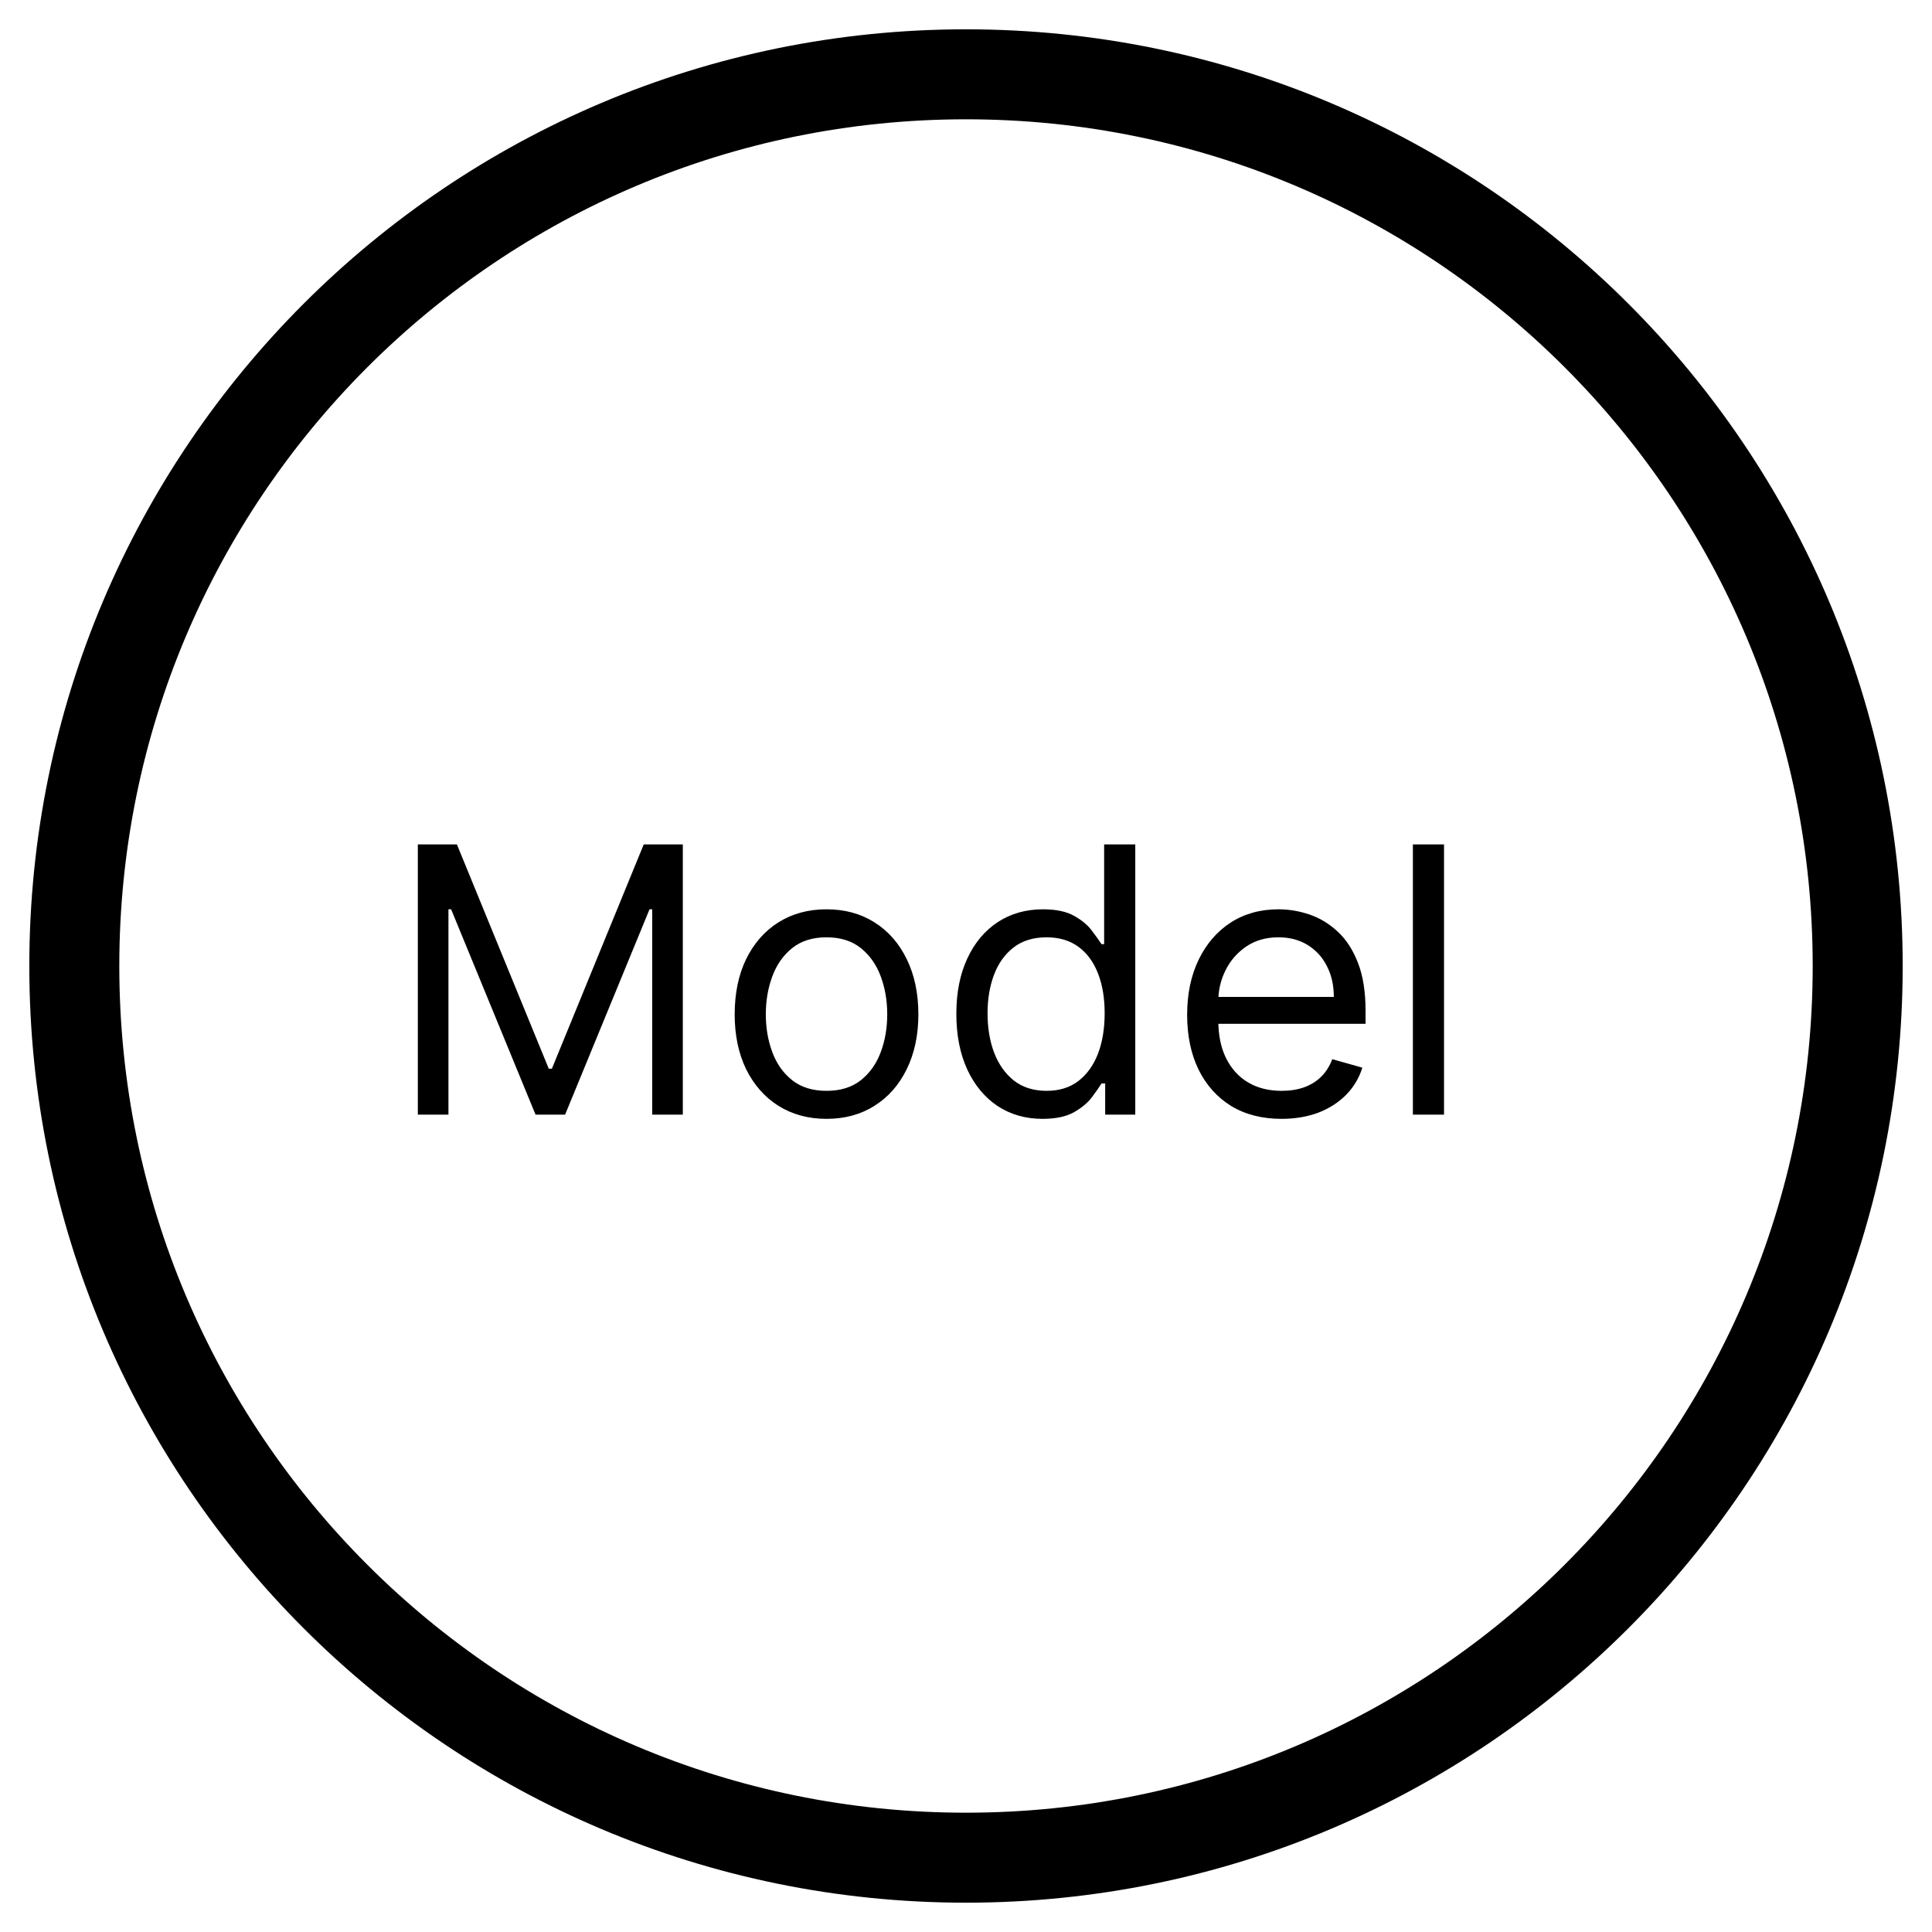 <svg width="26" height="26" viewBox="0 0 26 26" fill="none" xmlns="http://www.w3.org/2000/svg">
<path d="M13 25C19.627 25 25 19.627 25 13C25 6.373 19.627 1 13 1C6.373 1 1 6.373 1 13C1 19.627 6.373 25 13 25Z" stroke="black" stroke-width="1.211" stroke-miterlimit="10"/>
<path d="M5.623 11.364H6.149L7.385 14.382H7.427L8.663 11.364H9.189V15H8.777V12.237H8.741L7.605 15H7.207L6.071 12.237H6.035V15H5.623V11.364ZM11.123 15.057C10.877 15.057 10.661 14.998 10.475 14.881C10.29 14.764 10.146 14.6 10.041 14.389C9.939 14.178 9.887 13.932 9.887 13.651C9.887 13.367 9.939 13.118 10.041 12.907C10.146 12.695 10.29 12.53 10.475 12.413C10.661 12.296 10.877 12.237 11.123 12.237C11.369 12.237 11.585 12.296 11.769 12.413C11.955 12.53 12.099 12.695 12.202 12.907C12.306 13.118 12.359 13.367 12.359 13.651C12.359 13.932 12.306 14.178 12.202 14.389C12.099 14.6 11.955 14.764 11.769 14.881C11.585 14.998 11.369 15.057 11.123 15.057ZM11.123 14.68C11.31 14.68 11.464 14.633 11.585 14.537C11.705 14.441 11.795 14.315 11.853 14.158C11.911 14.002 11.94 13.833 11.94 13.651C11.94 13.468 11.911 13.298 11.853 13.141C11.795 12.983 11.705 12.856 11.585 12.759C11.464 12.662 11.31 12.614 11.123 12.614C10.936 12.614 10.782 12.662 10.661 12.759C10.54 12.856 10.451 12.983 10.393 13.141C10.335 13.298 10.306 13.468 10.306 13.651C10.306 13.833 10.335 14.002 10.393 14.158C10.451 14.315 10.54 14.441 10.661 14.537C10.782 14.633 10.936 14.68 11.123 14.68ZM14.028 15.057C13.801 15.057 13.6 14.999 13.426 14.885C13.252 14.769 13.116 14.605 13.018 14.395C12.92 14.183 12.87 13.932 12.87 13.643C12.87 13.357 12.92 13.108 13.018 12.898C13.116 12.687 13.253 12.524 13.428 12.409C13.603 12.295 13.806 12.237 14.035 12.237C14.213 12.237 14.353 12.267 14.456 12.326C14.56 12.384 14.639 12.45 14.694 12.525C14.75 12.598 14.793 12.659 14.824 12.706H14.859V11.364H15.278V15H14.873V14.581H14.824C14.793 14.631 14.749 14.693 14.692 14.769C14.635 14.844 14.554 14.911 14.449 14.97C14.344 15.028 14.203 15.057 14.028 15.057ZM14.085 14.68C14.253 14.68 14.395 14.637 14.511 14.549C14.627 14.46 14.715 14.338 14.776 14.181C14.836 14.024 14.866 13.842 14.866 13.636C14.866 13.433 14.837 13.255 14.777 13.102C14.718 12.948 14.631 12.829 14.515 12.743C14.399 12.657 14.255 12.614 14.085 12.614C13.907 12.614 13.759 12.659 13.641 12.75C13.524 12.84 13.436 12.963 13.377 13.118C13.319 13.272 13.29 13.445 13.29 13.636C13.29 13.831 13.319 14.007 13.378 14.165C13.439 14.323 13.527 14.448 13.645 14.542C13.763 14.634 13.91 14.68 14.085 14.68ZM17.247 15.057C16.984 15.057 16.758 14.999 16.567 14.883C16.378 14.766 16.232 14.602 16.129 14.393C16.027 14.182 15.976 13.937 15.976 13.658C15.976 13.378 16.027 13.132 16.129 12.919C16.232 12.705 16.375 12.538 16.558 12.418C16.743 12.298 16.958 12.237 17.205 12.237C17.347 12.237 17.487 12.261 17.625 12.308C17.764 12.356 17.89 12.432 18.004 12.539C18.117 12.644 18.208 12.784 18.275 12.958C18.343 13.132 18.377 13.346 18.377 13.601V13.778H16.274V13.416H17.95C17.95 13.262 17.92 13.125 17.858 13.004C17.798 12.883 17.711 12.788 17.599 12.718C17.488 12.649 17.356 12.614 17.205 12.614C17.038 12.614 16.893 12.655 16.771 12.738C16.651 12.82 16.558 12.926 16.493 13.057C16.427 13.189 16.395 13.33 16.395 13.48V13.722C16.395 13.928 16.43 14.102 16.502 14.245C16.574 14.387 16.674 14.496 16.802 14.57C16.929 14.644 17.078 14.68 17.247 14.68C17.357 14.68 17.457 14.665 17.546 14.634C17.636 14.602 17.713 14.555 17.778 14.492C17.843 14.428 17.893 14.349 17.929 14.254L18.334 14.368C18.291 14.505 18.22 14.626 18.119 14.73C18.018 14.833 17.894 14.914 17.746 14.972C17.598 15.028 17.432 15.057 17.247 15.057ZM19.433 11.364V15H19.014V11.364H19.433Z" fill="black"/>
</svg>
